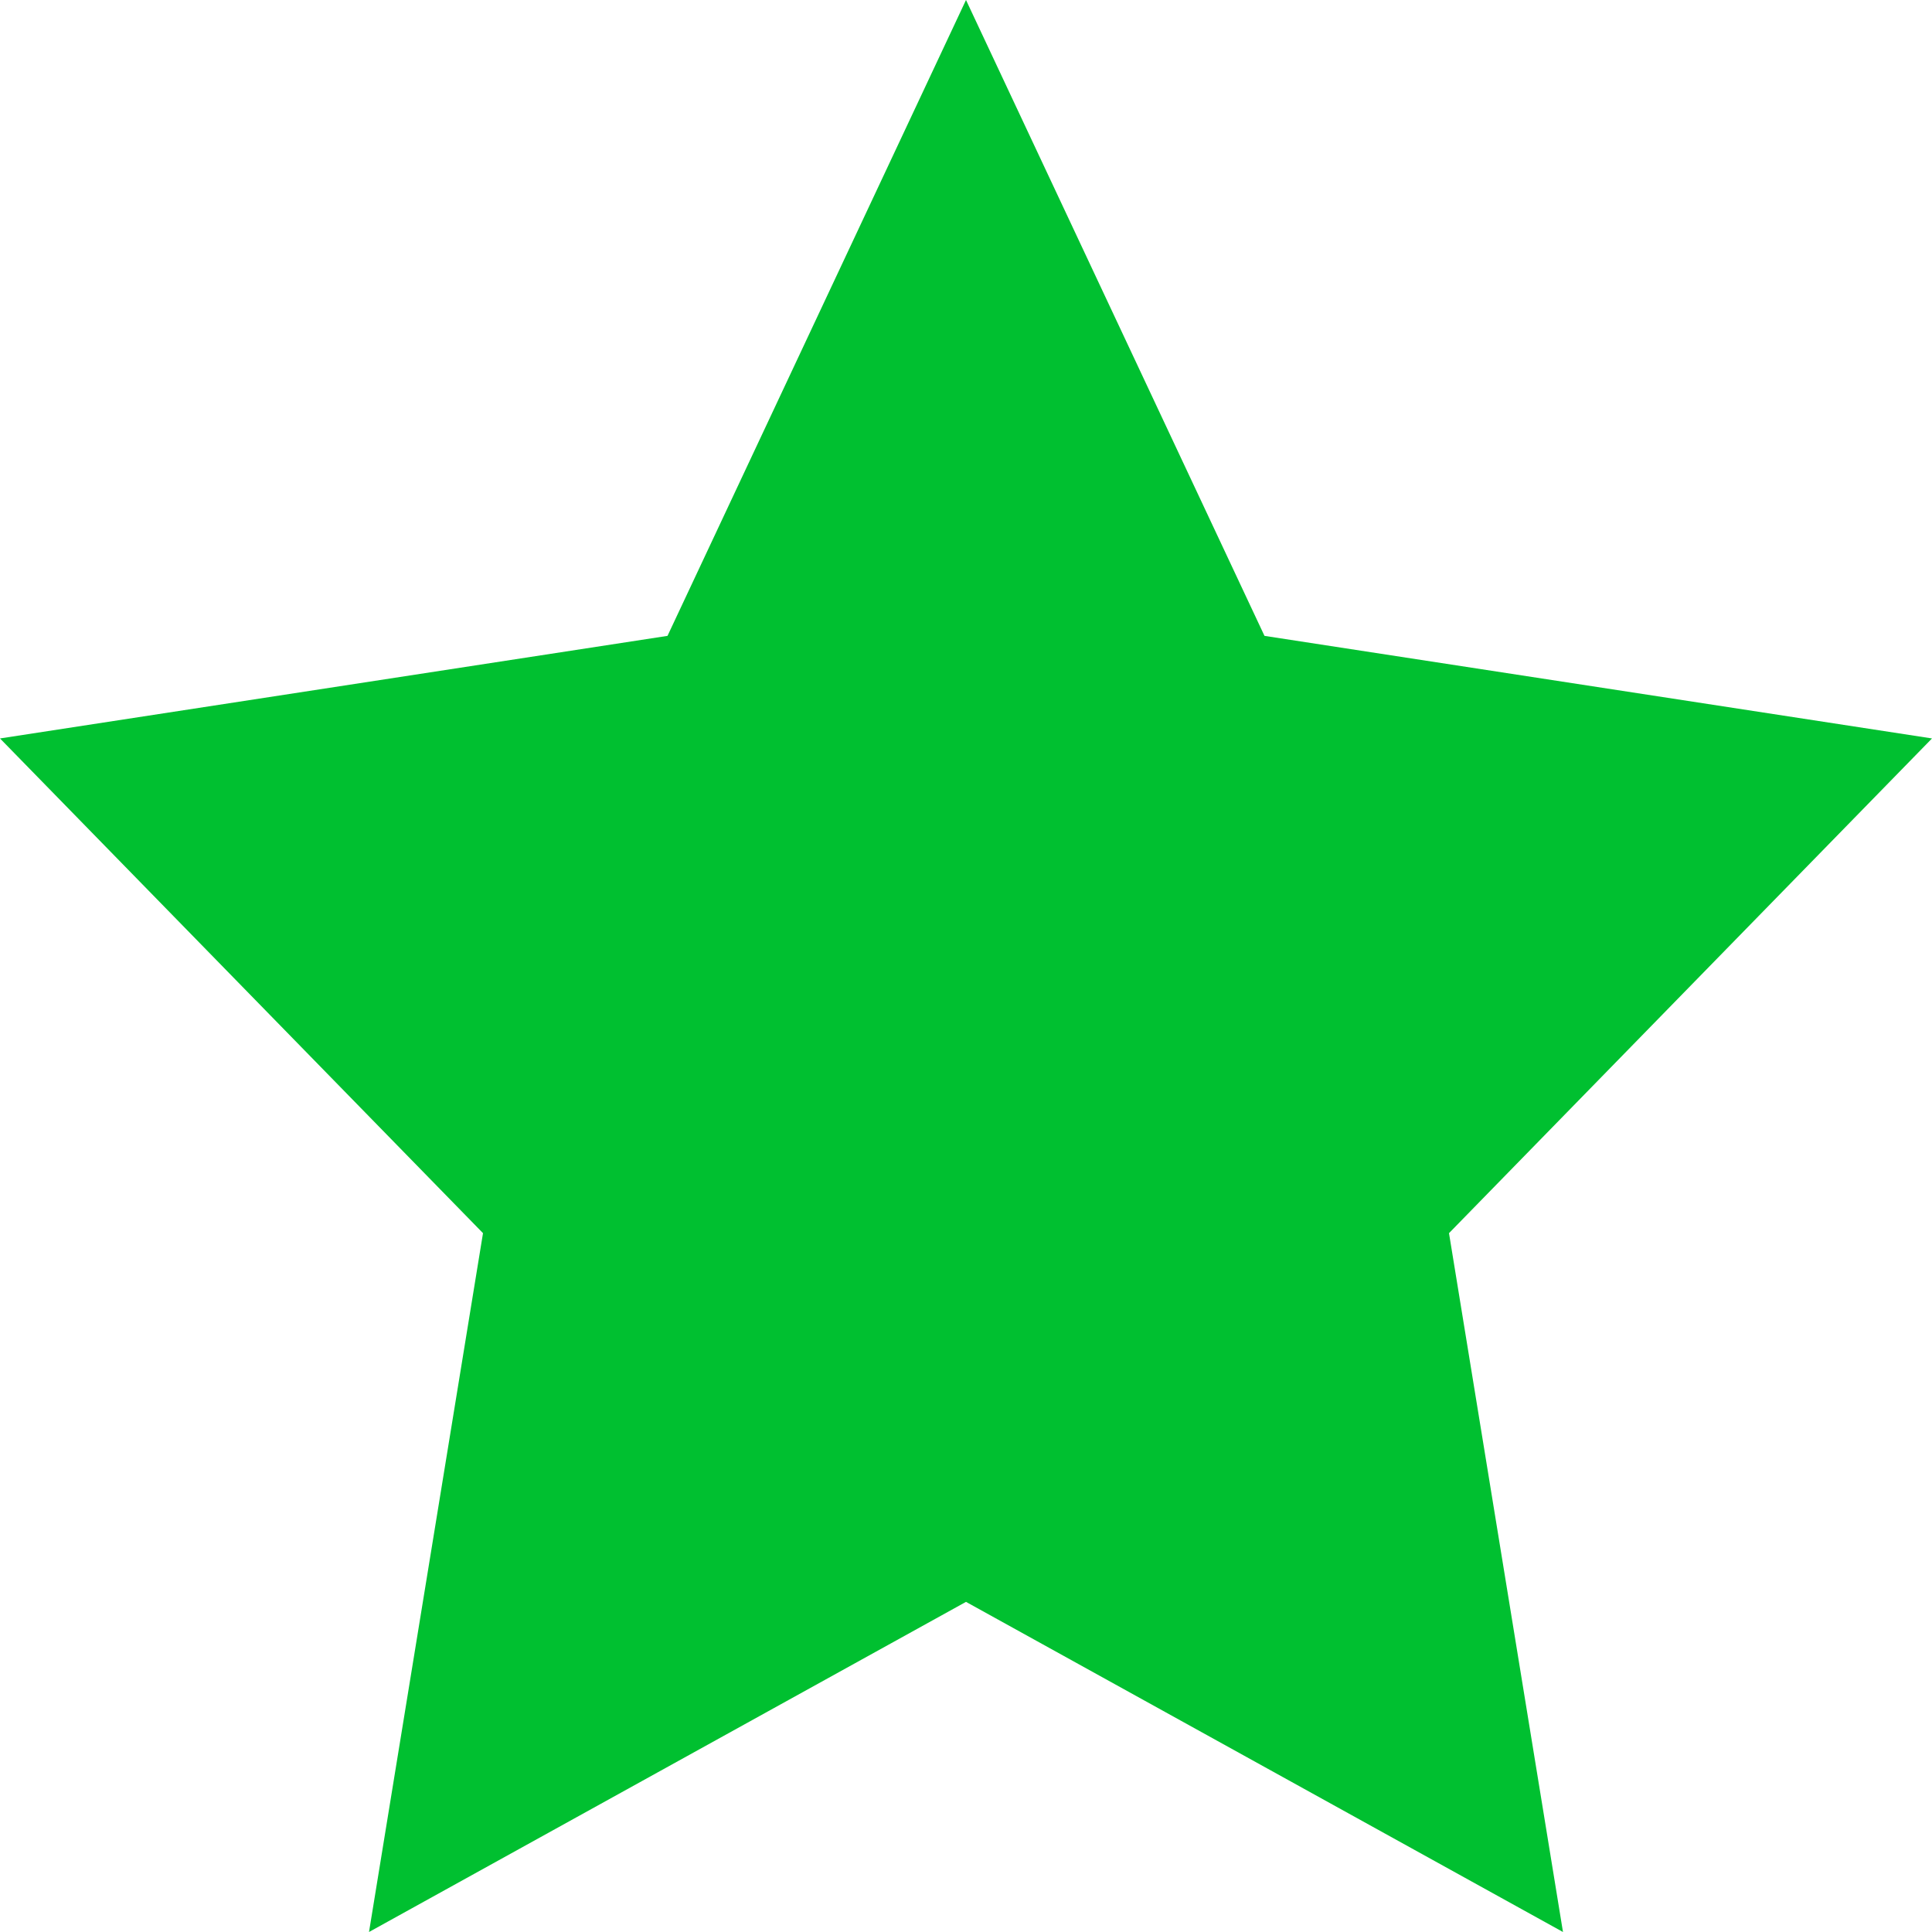 <svg width="32" height="32" viewBox="0 0 32 32" fill="none" xmlns="http://www.w3.org/2000/svg">
<path d="M16 0L20.944 10.532L32 12.231L24 20.425L25.888 32L16 26.532L6.112 32L8 20.425L0 12.231L11.056 10.532L16 0Z" fill="#00C030"/>
</svg>
